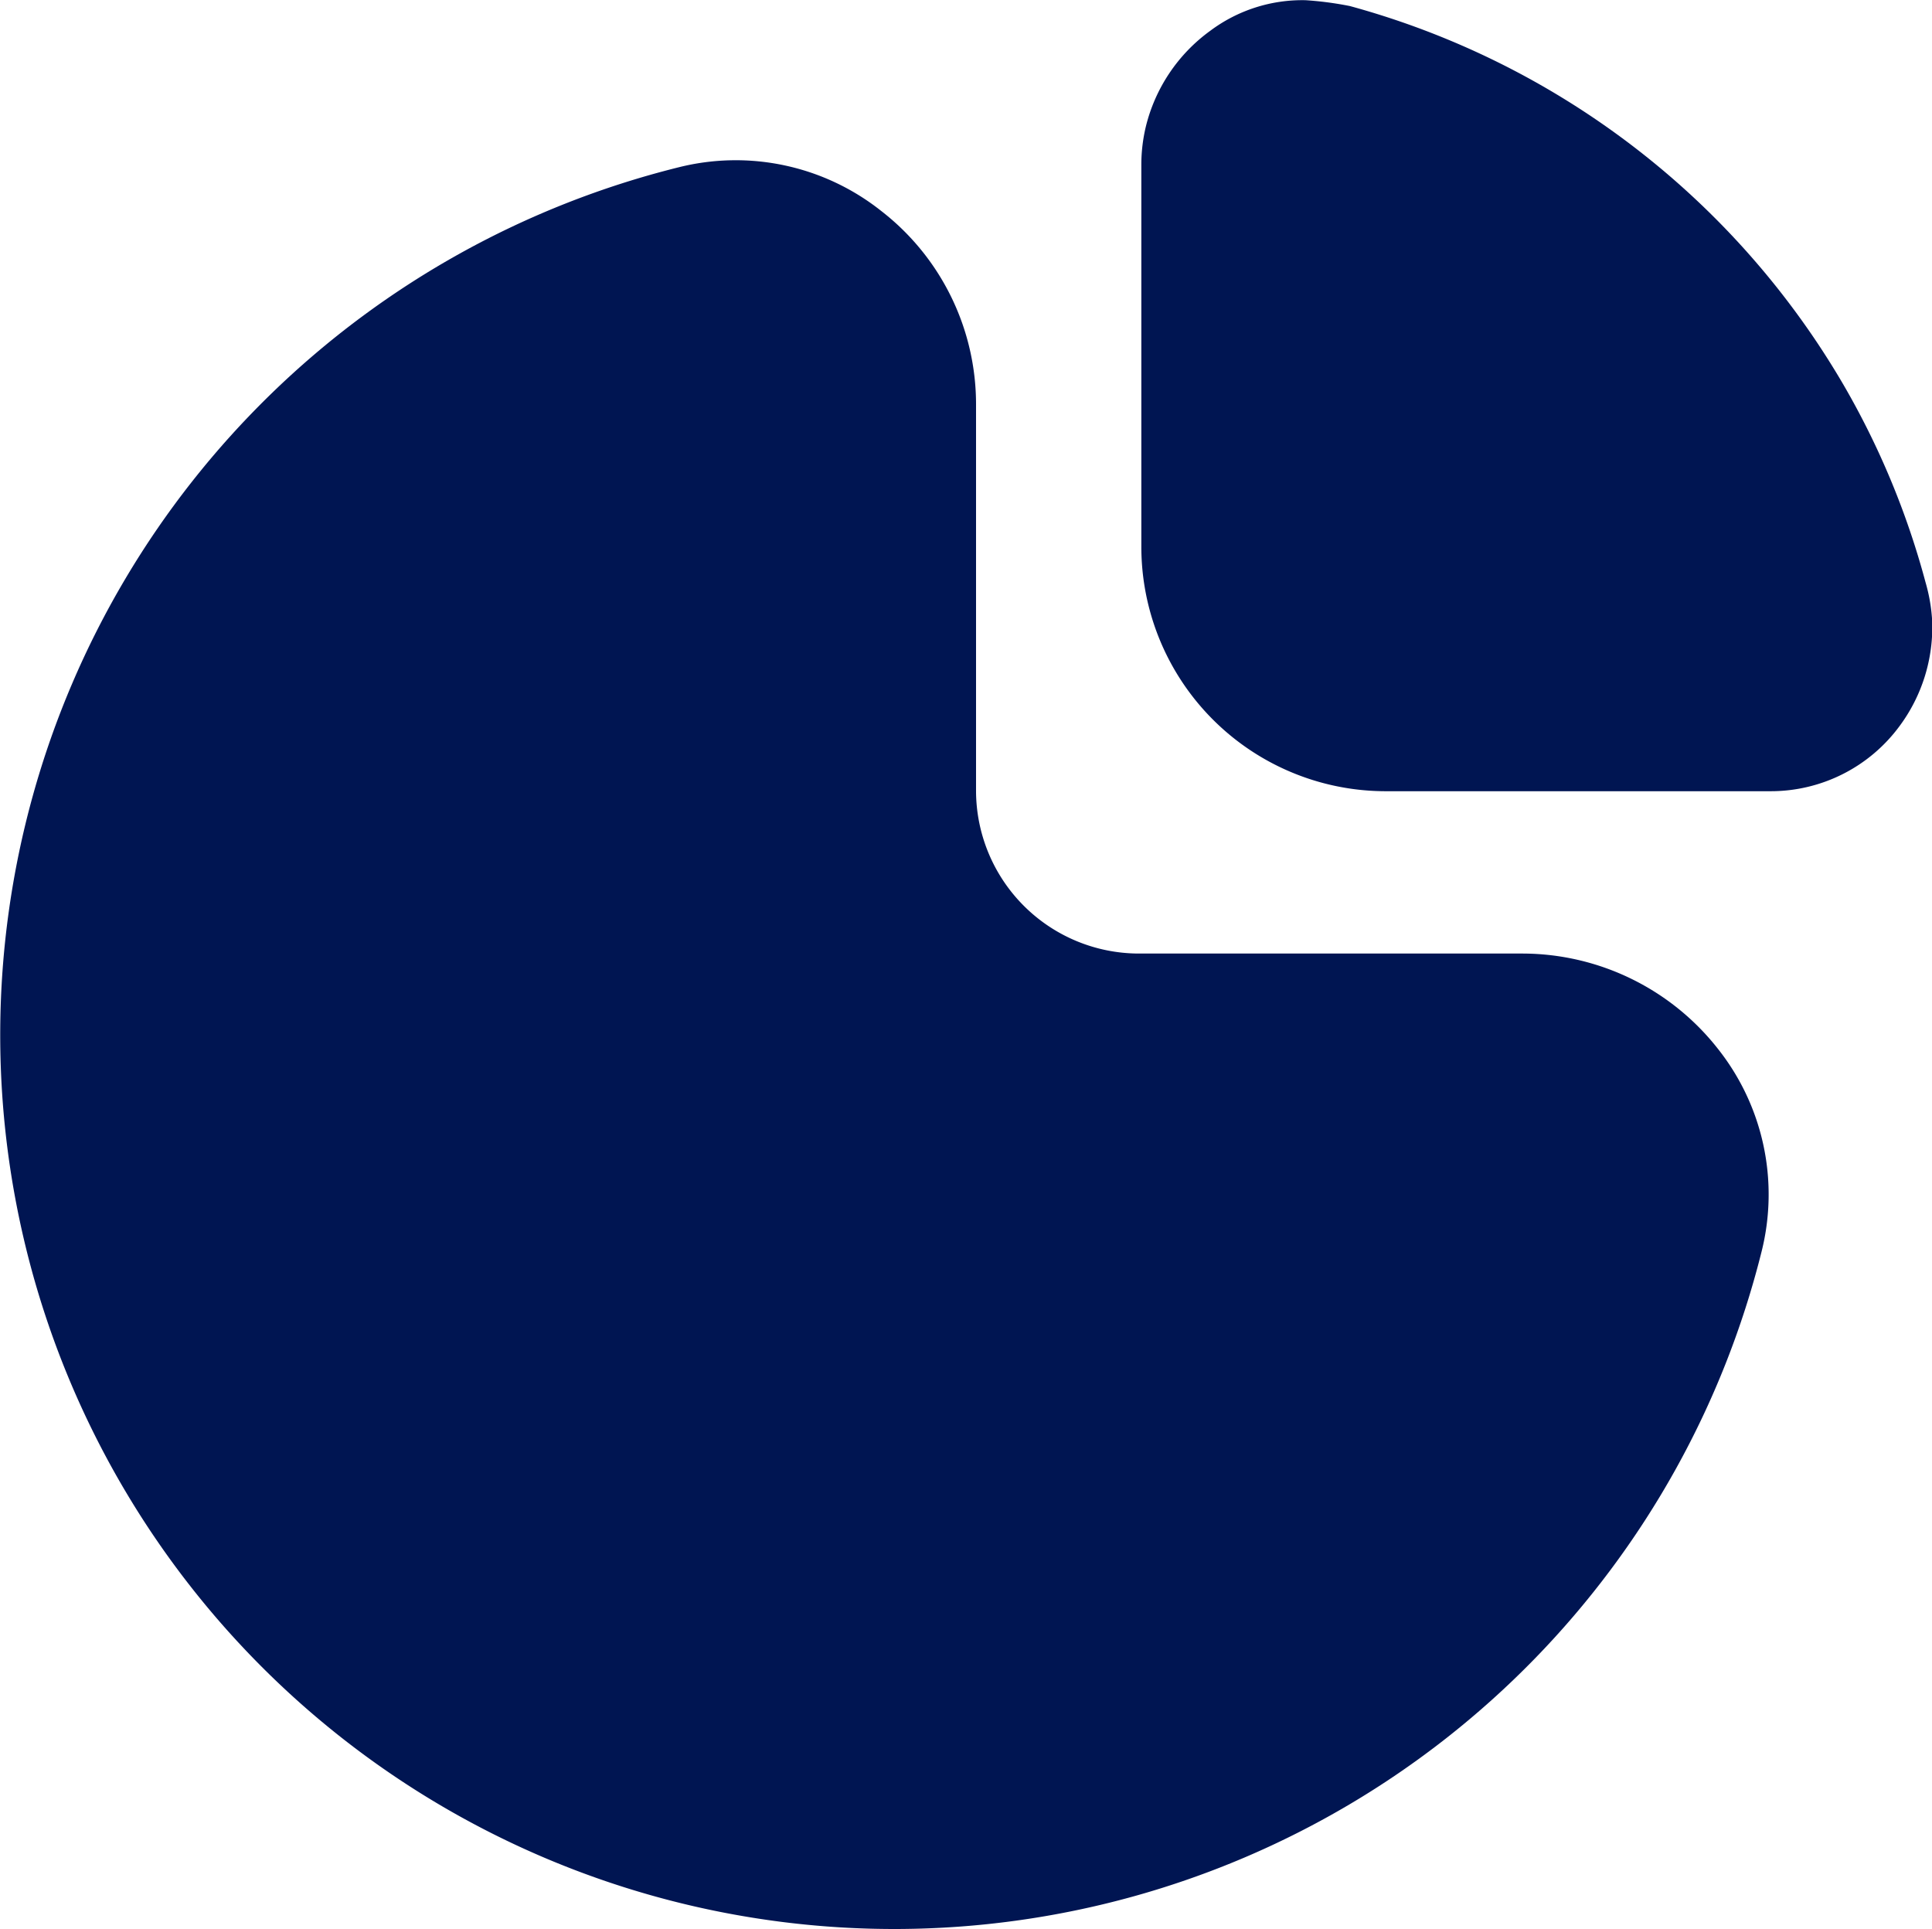 <svg xmlns="http://www.w3.org/2000/svg" width="18.864" height="18.834" viewBox="0 0 18.864 18.834">
  <g id="chart-pie-alt" transform="translate(0)">
    <path id="Path_17" data-name="Path 17" d="M15.386,56.183h-3.75a1.592,1.592,0,0,1-1.591-1.591V50.831a2.387,2.387,0,0,0-.928-1.9,2.285,2.285,0,0,0-1.974-.425A8.729,8.729,0,1,0,17.715,59.093a2.289,2.289,0,0,0-.424-1.977A2.431,2.431,0,0,0,15.386,56.183Z" transform="translate(-0.515 -46.873)" fill="#001552"/>
    <path id="Path_18" data-name="Path 18" d="M306.84,12.086a7.9,7.9,0,0,0-.8-1.927,8.029,8.029,0,0,0-4.821-3.7,3.3,3.3,0,0,0-.433-.057,1.5,1.5,0,0,0-.932.3,1.634,1.634,0,0,0-.628.938,1.6,1.6,0,0,0-.043.358v3.74a2.387,2.387,0,0,0,2.387,2.387h3.755a1.561,1.561,0,0,0,1.262-.637,1.622,1.622,0,0,0,.318-1.019A1.679,1.679,0,0,0,306.84,12.086Z" transform="translate(-288.039 -6.4)" fill="#001552"/>
  </g>
</svg>
